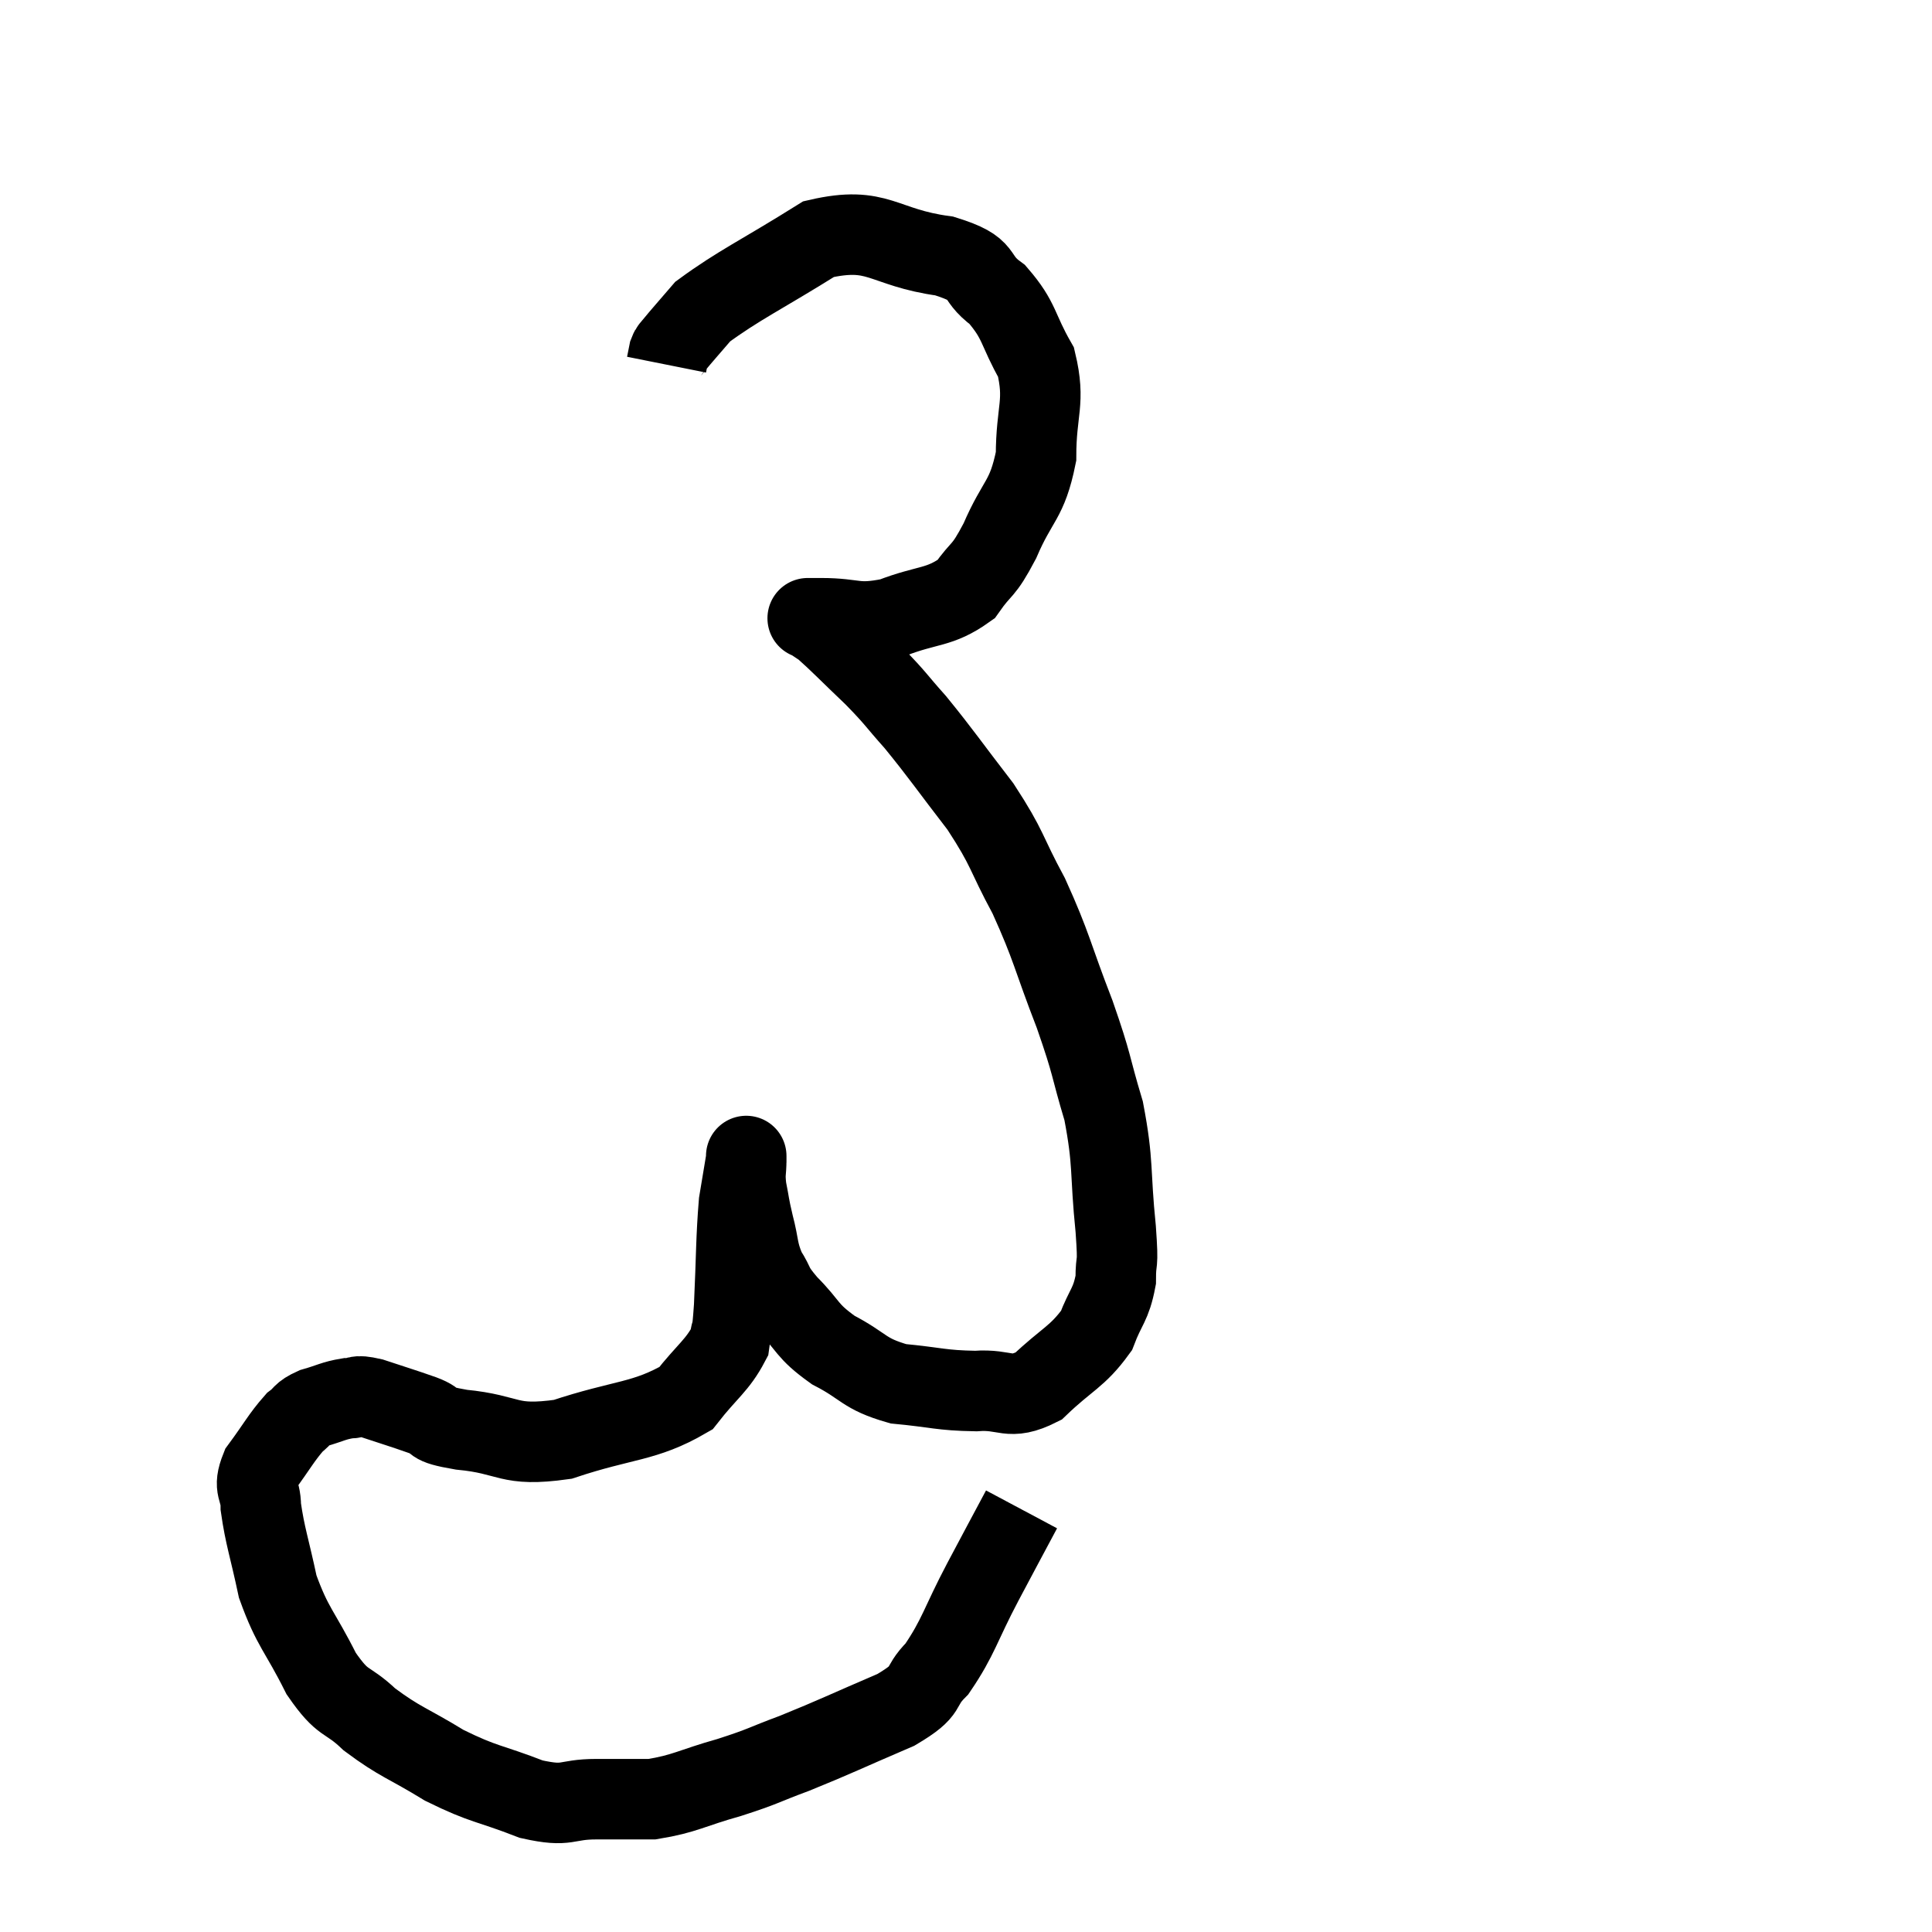 <svg width="48" height="48" viewBox="0 0 48 48" xmlns="http://www.w3.org/2000/svg"><path d="M 25.38 37.5 C 24.9 38.4, 24.945 38.31, 24.42 39.3 C 23.85 40.38, 23.82 40.665, 23.28 41.46 C 22.77 41.97, 23.145 41.955, 22.26 42.48 C 21 43.02, 20.775 43.14, 19.74 43.56 C 18.93 43.86, 19.005 43.875, 18.12 44.16 C 17.16 44.43, 17.025 44.565, 16.2 44.7 C 15.51 44.7, 15.57 44.7, 14.82 44.7 C 14.01 44.7, 14.145 44.91, 13.2 44.7 C 12.12 44.28, 12.045 44.355, 11.04 43.86 C 10.11 43.29, 9.945 43.29, 9.18 42.72 C 8.58 42.15, 8.55 42.405, 7.98 41.58 C 7.44 40.5, 7.275 40.455, 6.9 39.42 C 6.69 38.43, 6.585 38.175, 6.48 37.44 C 6.48 36.96, 6.27 37.005, 6.48 36.48 C 6.9 35.91, 6.99 35.715, 7.32 35.34 C 7.56 35.16, 7.47 35.13, 7.8 34.98 C 8.22 34.86, 8.28 34.8, 8.64 34.74 C 8.94 34.74, 8.775 34.635, 9.24 34.74 C 9.87 34.95, 9.945 34.965, 10.5 35.16 C 10.98 35.34, 10.59 35.37, 11.46 35.52 C 12.72 35.64, 12.585 35.955, 13.98 35.76 C 15.51 35.25, 16.005 35.34, 17.04 34.74 C 17.58 34.05, 17.82 33.93, 18.12 33.36 C 18.18 32.91, 18.18 33.33, 18.24 32.46 C 18.3 31.17, 18.285 30.795, 18.36 29.88 C 18.45 29.34, 18.495 29.07, 18.54 28.8 C 18.54 28.8, 18.54 28.8, 18.54 28.8 C 18.54 28.8, 18.54 28.8, 18.54 28.8 C 18.54 28.8, 18.54 28.62, 18.54 28.8 C 18.54 29.16, 18.495 29.115, 18.54 29.52 C 18.63 29.97, 18.6 29.91, 18.72 30.42 C 18.87 30.99, 18.81 31.065, 19.02 31.56 C 19.29 31.98, 19.14 31.905, 19.56 32.4 C 20.13 32.97, 20.01 33.045, 20.7 33.54 C 21.51 33.96, 21.435 34.125, 22.32 34.38 C 23.28 34.47, 23.37 34.545, 24.24 34.56 C 25.02 34.5, 25.05 34.815, 25.8 34.44 C 26.52 33.75, 26.76 33.72, 27.24 33.06 C 27.48 32.43, 27.6 32.43, 27.72 31.8 C 27.72 31.17, 27.795 31.59, 27.72 30.54 C 27.57 29.07, 27.675 28.935, 27.42 27.6 C 27.06 26.4, 27.165 26.535, 26.7 25.2 C 26.13 23.73, 26.145 23.55, 25.56 22.26 C 24.96 21.15, 25.065 21.12, 24.36 20.04 C 23.55 18.99, 23.4 18.75, 22.74 17.94 C 22.23 17.37, 22.29 17.385, 21.72 16.8 C 21.09 16.2, 20.865 15.96, 20.46 15.6 C 20.28 15.48, 20.19 15.42, 20.1 15.36 C 20.1 15.36, 20.1 15.36, 20.1 15.36 C 20.1 15.36, 20.025 15.36, 20.1 15.36 C 20.25 15.36, 19.89 15.36, 20.4 15.36 C 21.27 15.36, 21.24 15.54, 22.14 15.36 C 23.07 15, 23.325 15.12, 24 14.64 C 24.42 14.04, 24.405 14.265, 24.84 13.44 C 25.29 12.39, 25.515 12.45, 25.74 11.34 C 25.74 10.17, 25.98 10.005, 25.74 9 C 25.26 8.16, 25.35 7.98, 24.78 7.32 C 24.12 6.84, 24.57 6.705, 23.46 6.36 C 21.9 6.15, 21.84 5.595, 20.34 5.94 C 18.9 6.84, 18.36 7.08, 17.46 7.74 C 17.1 8.16, 16.95 8.325, 16.74 8.58 C 16.68 8.67, 16.665 8.64, 16.62 8.76 L 16.56 9.06" fill="none" stroke="black" stroke-width="2"></path></svg>